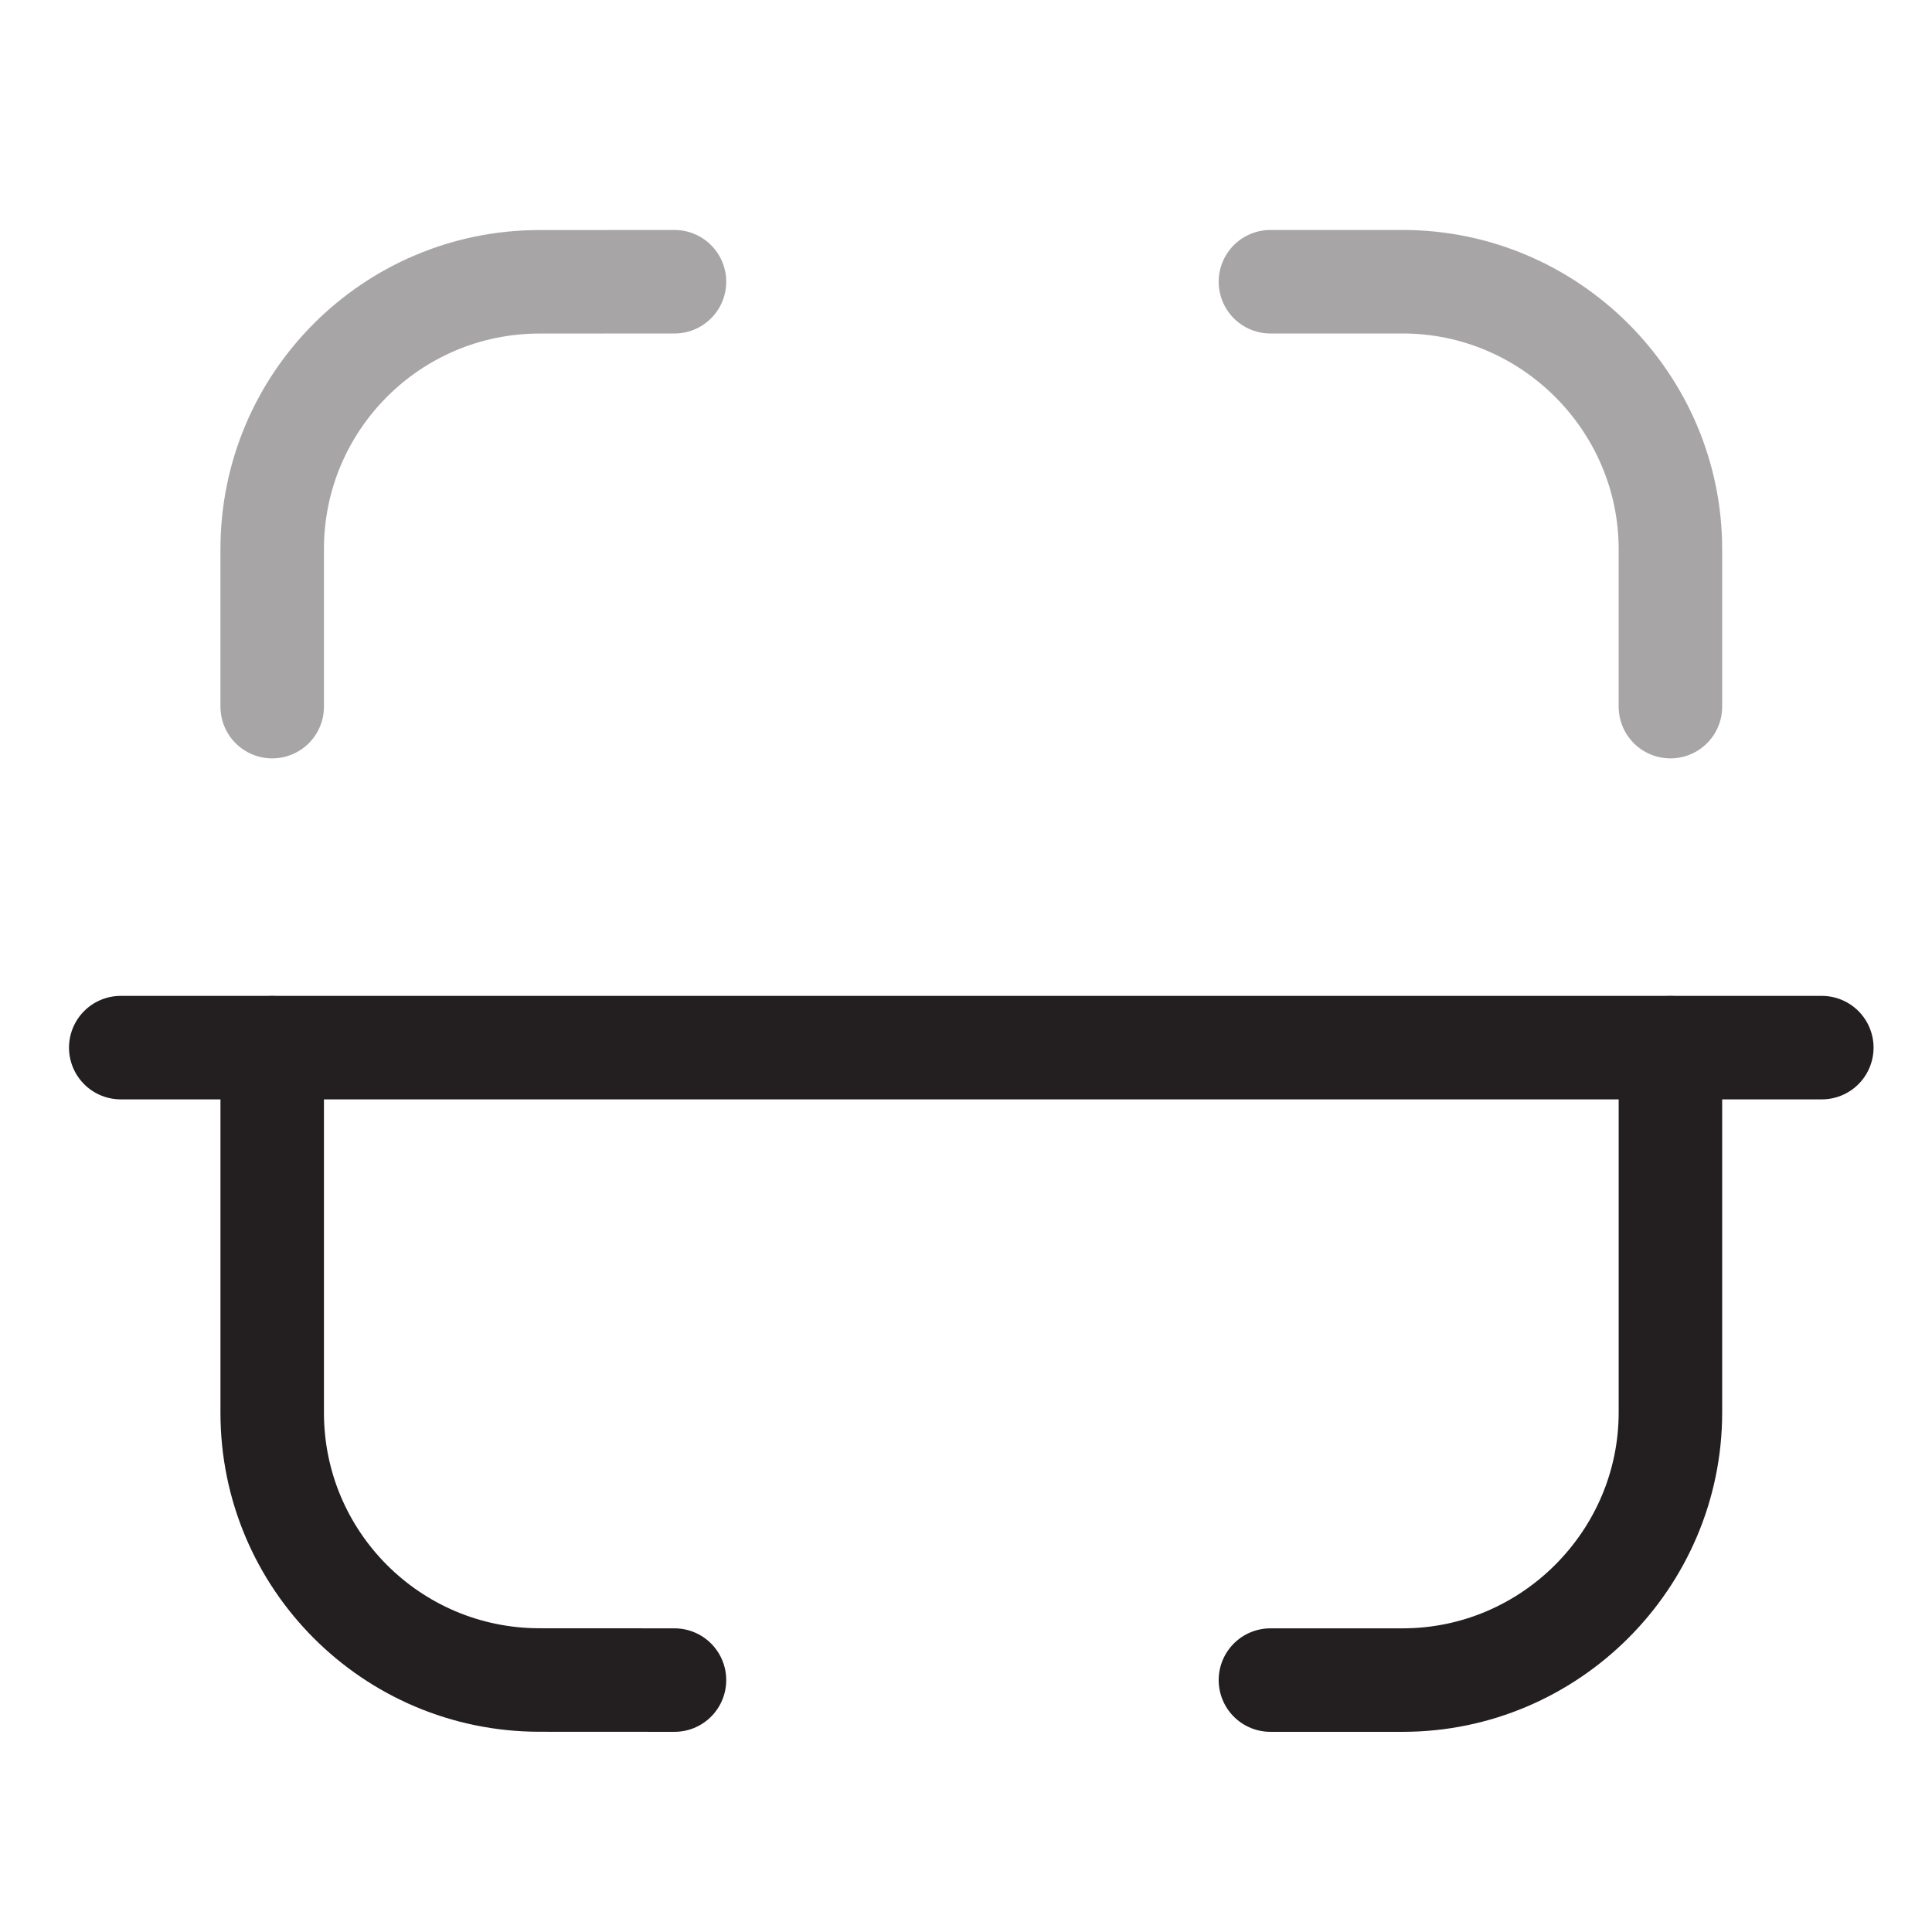 <svg width="28" height="28" viewBox="0 0 28 28" fill="none" xmlns="http://www.w3.org/2000/svg">
<path d="M26.403 15.183H1.75" stroke="#231F20" stroke-width="1.5" stroke-linecap="round" stroke-linejoin="round"/>
<path opacity="0.4" d="M24.209 10.241V7.962C24.209 5.828 22.463 4.083 20.329 4.083H18.412" stroke="#231F20" stroke-width="1.5" stroke-linecap="round" stroke-linejoin="round"/>
<path opacity="0.4" d="M3.945 10.241V7.957C3.945 5.82 5.677 4.087 7.815 4.084L9.775 4.083" stroke="#231F20" stroke-width="1.5" stroke-linecap="round" stroke-linejoin="round"/>
<path d="M24.209 15.184V20.47C24.209 22.602 22.463 24.349 20.329 24.349H18.412" stroke="#231F20" stroke-width="1.5" stroke-linecap="round" stroke-linejoin="round"/>
<path d="M3.945 15.184V20.475C3.945 22.612 5.677 24.345 7.815 24.348L9.775 24.349" stroke="#231F20" stroke-width="1.5" stroke-linecap="round" stroke-linejoin="round"/>
</svg>
